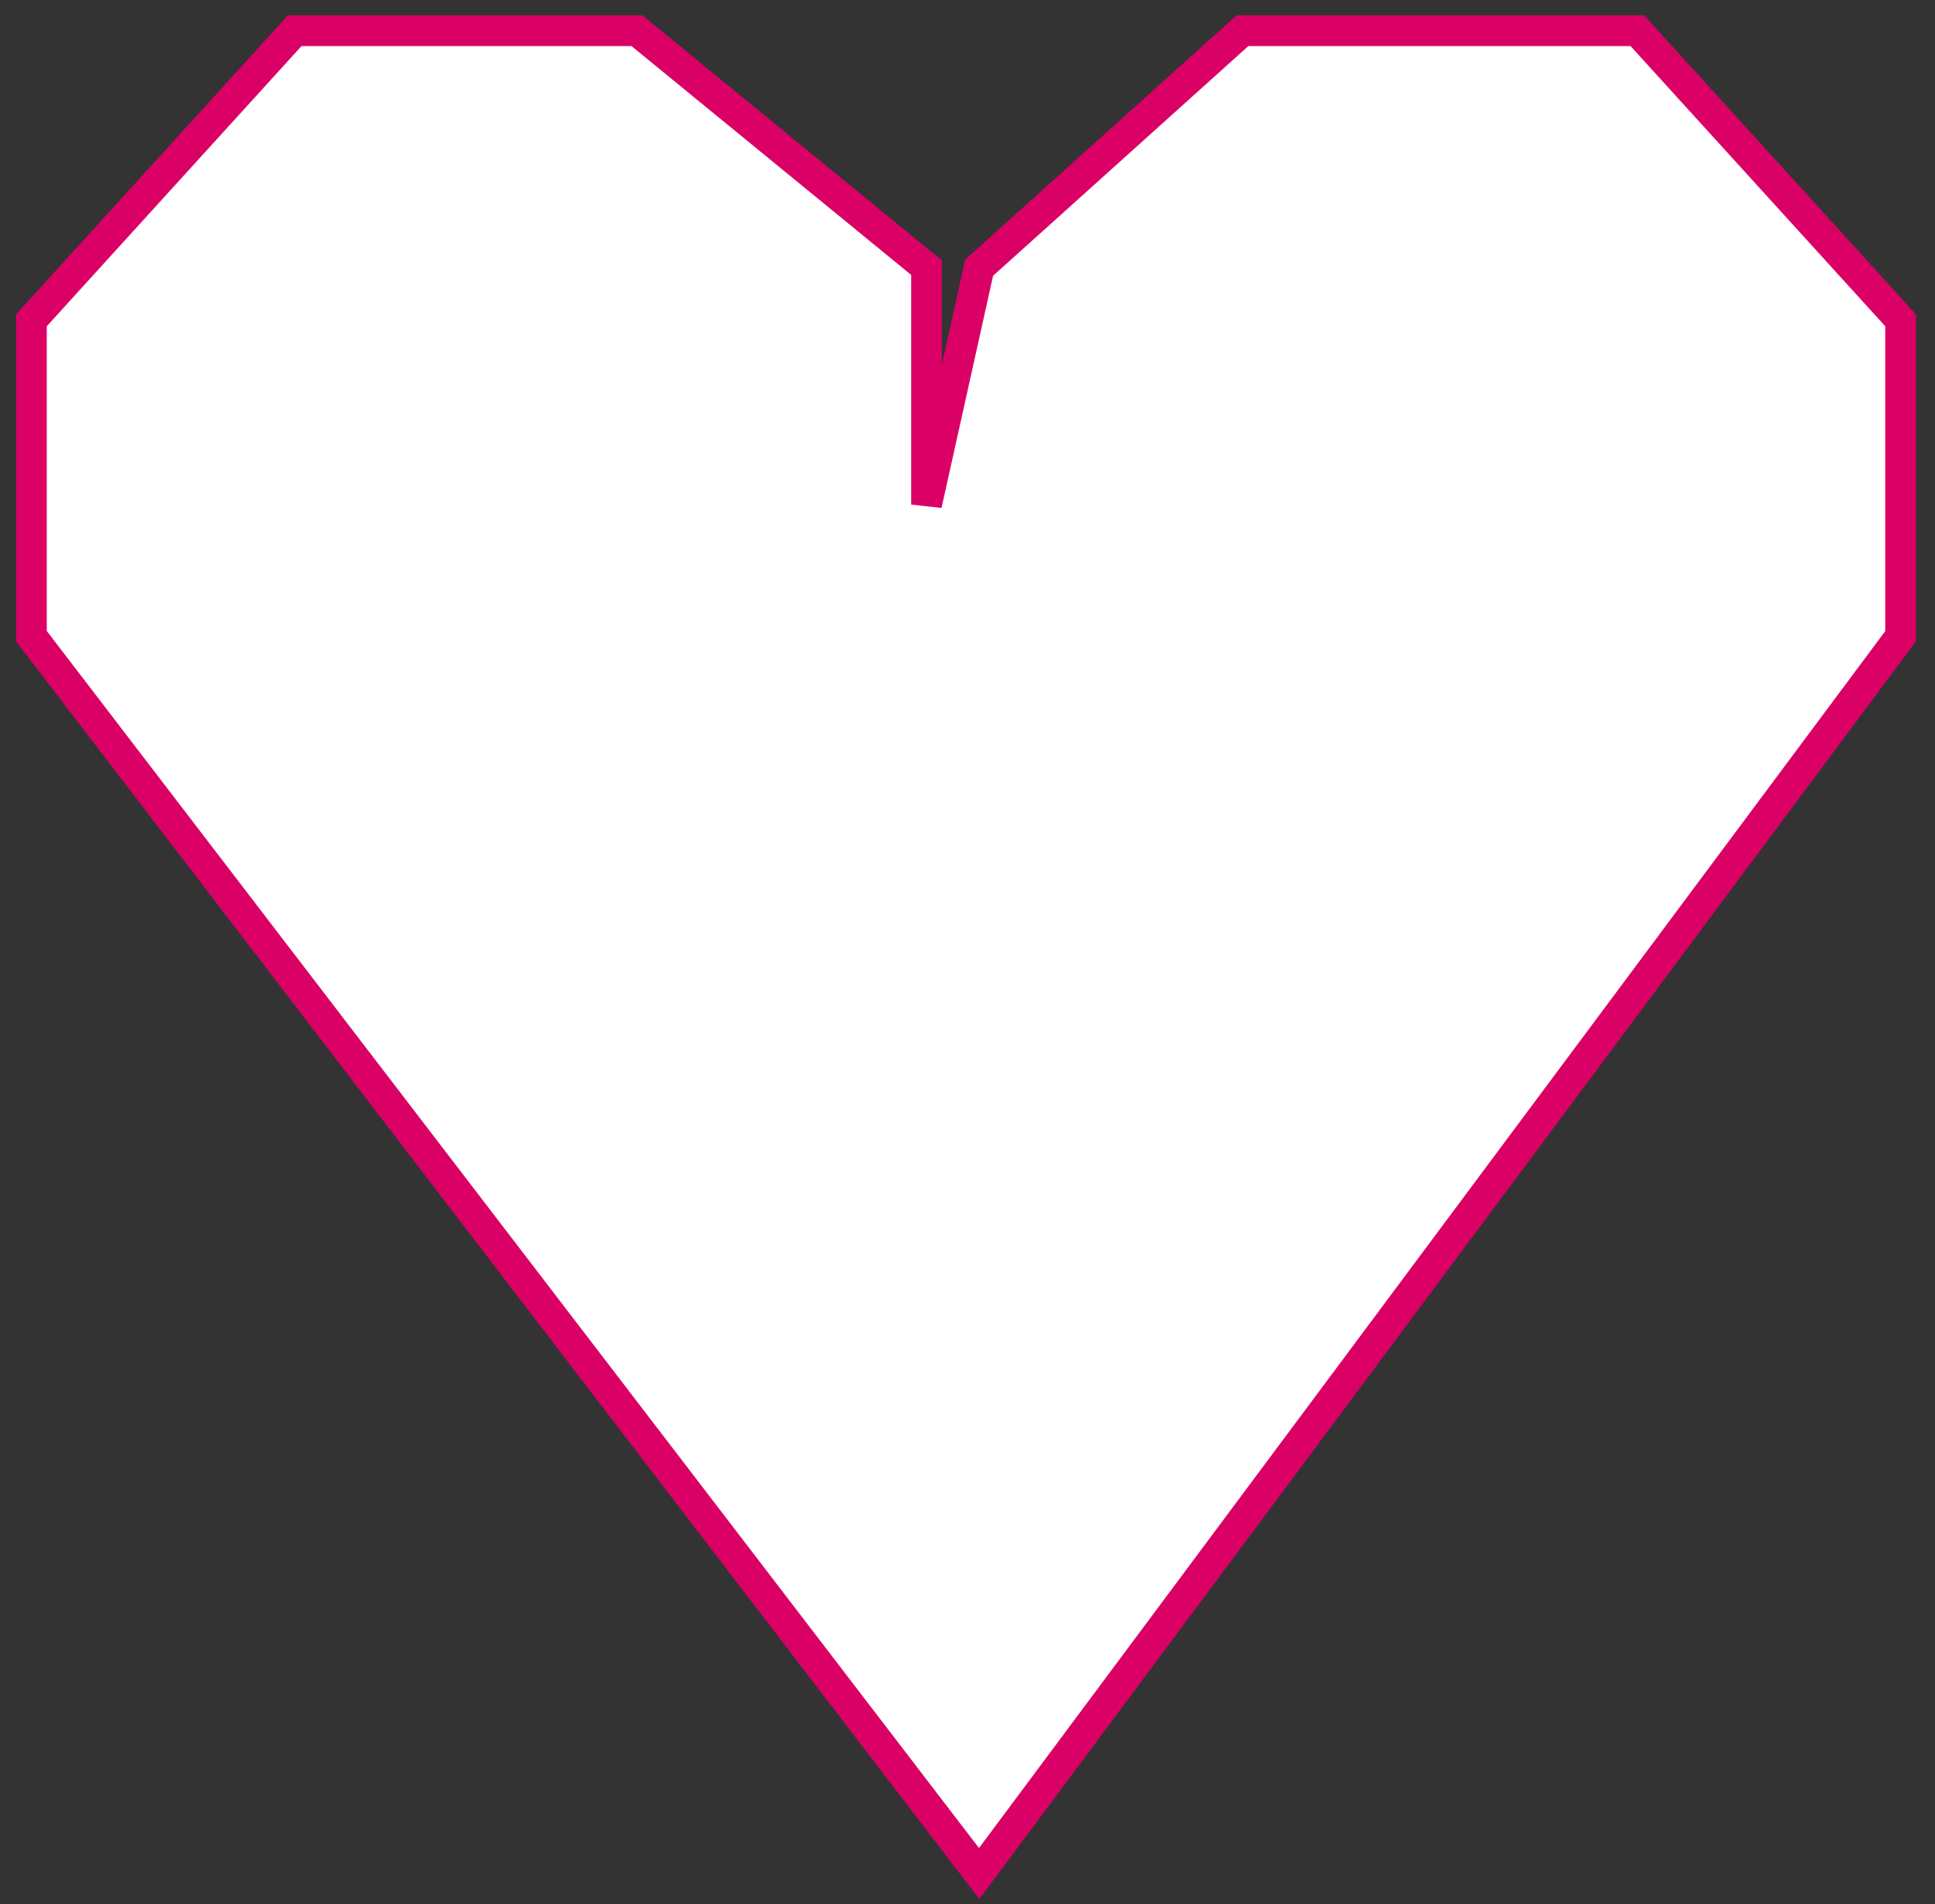 <svg width="63" height="62" viewBox="0 0 63 62" fill="none" xmlns="http://www.w3.org/2000/svg">
<rect x="0" y="0" width="63" height="62" fill="#333333" stroke="none"/>
<path d="M1.023 20.714L31.88 61L61.88 20.714V10.429L53.309 1H40.452L31.88 8.714L30.166 16.429V8.714L20.738 1H9.595L1.023 10.429V20.714Z" fill="white" stroke="#DB0066"/>
</svg>
